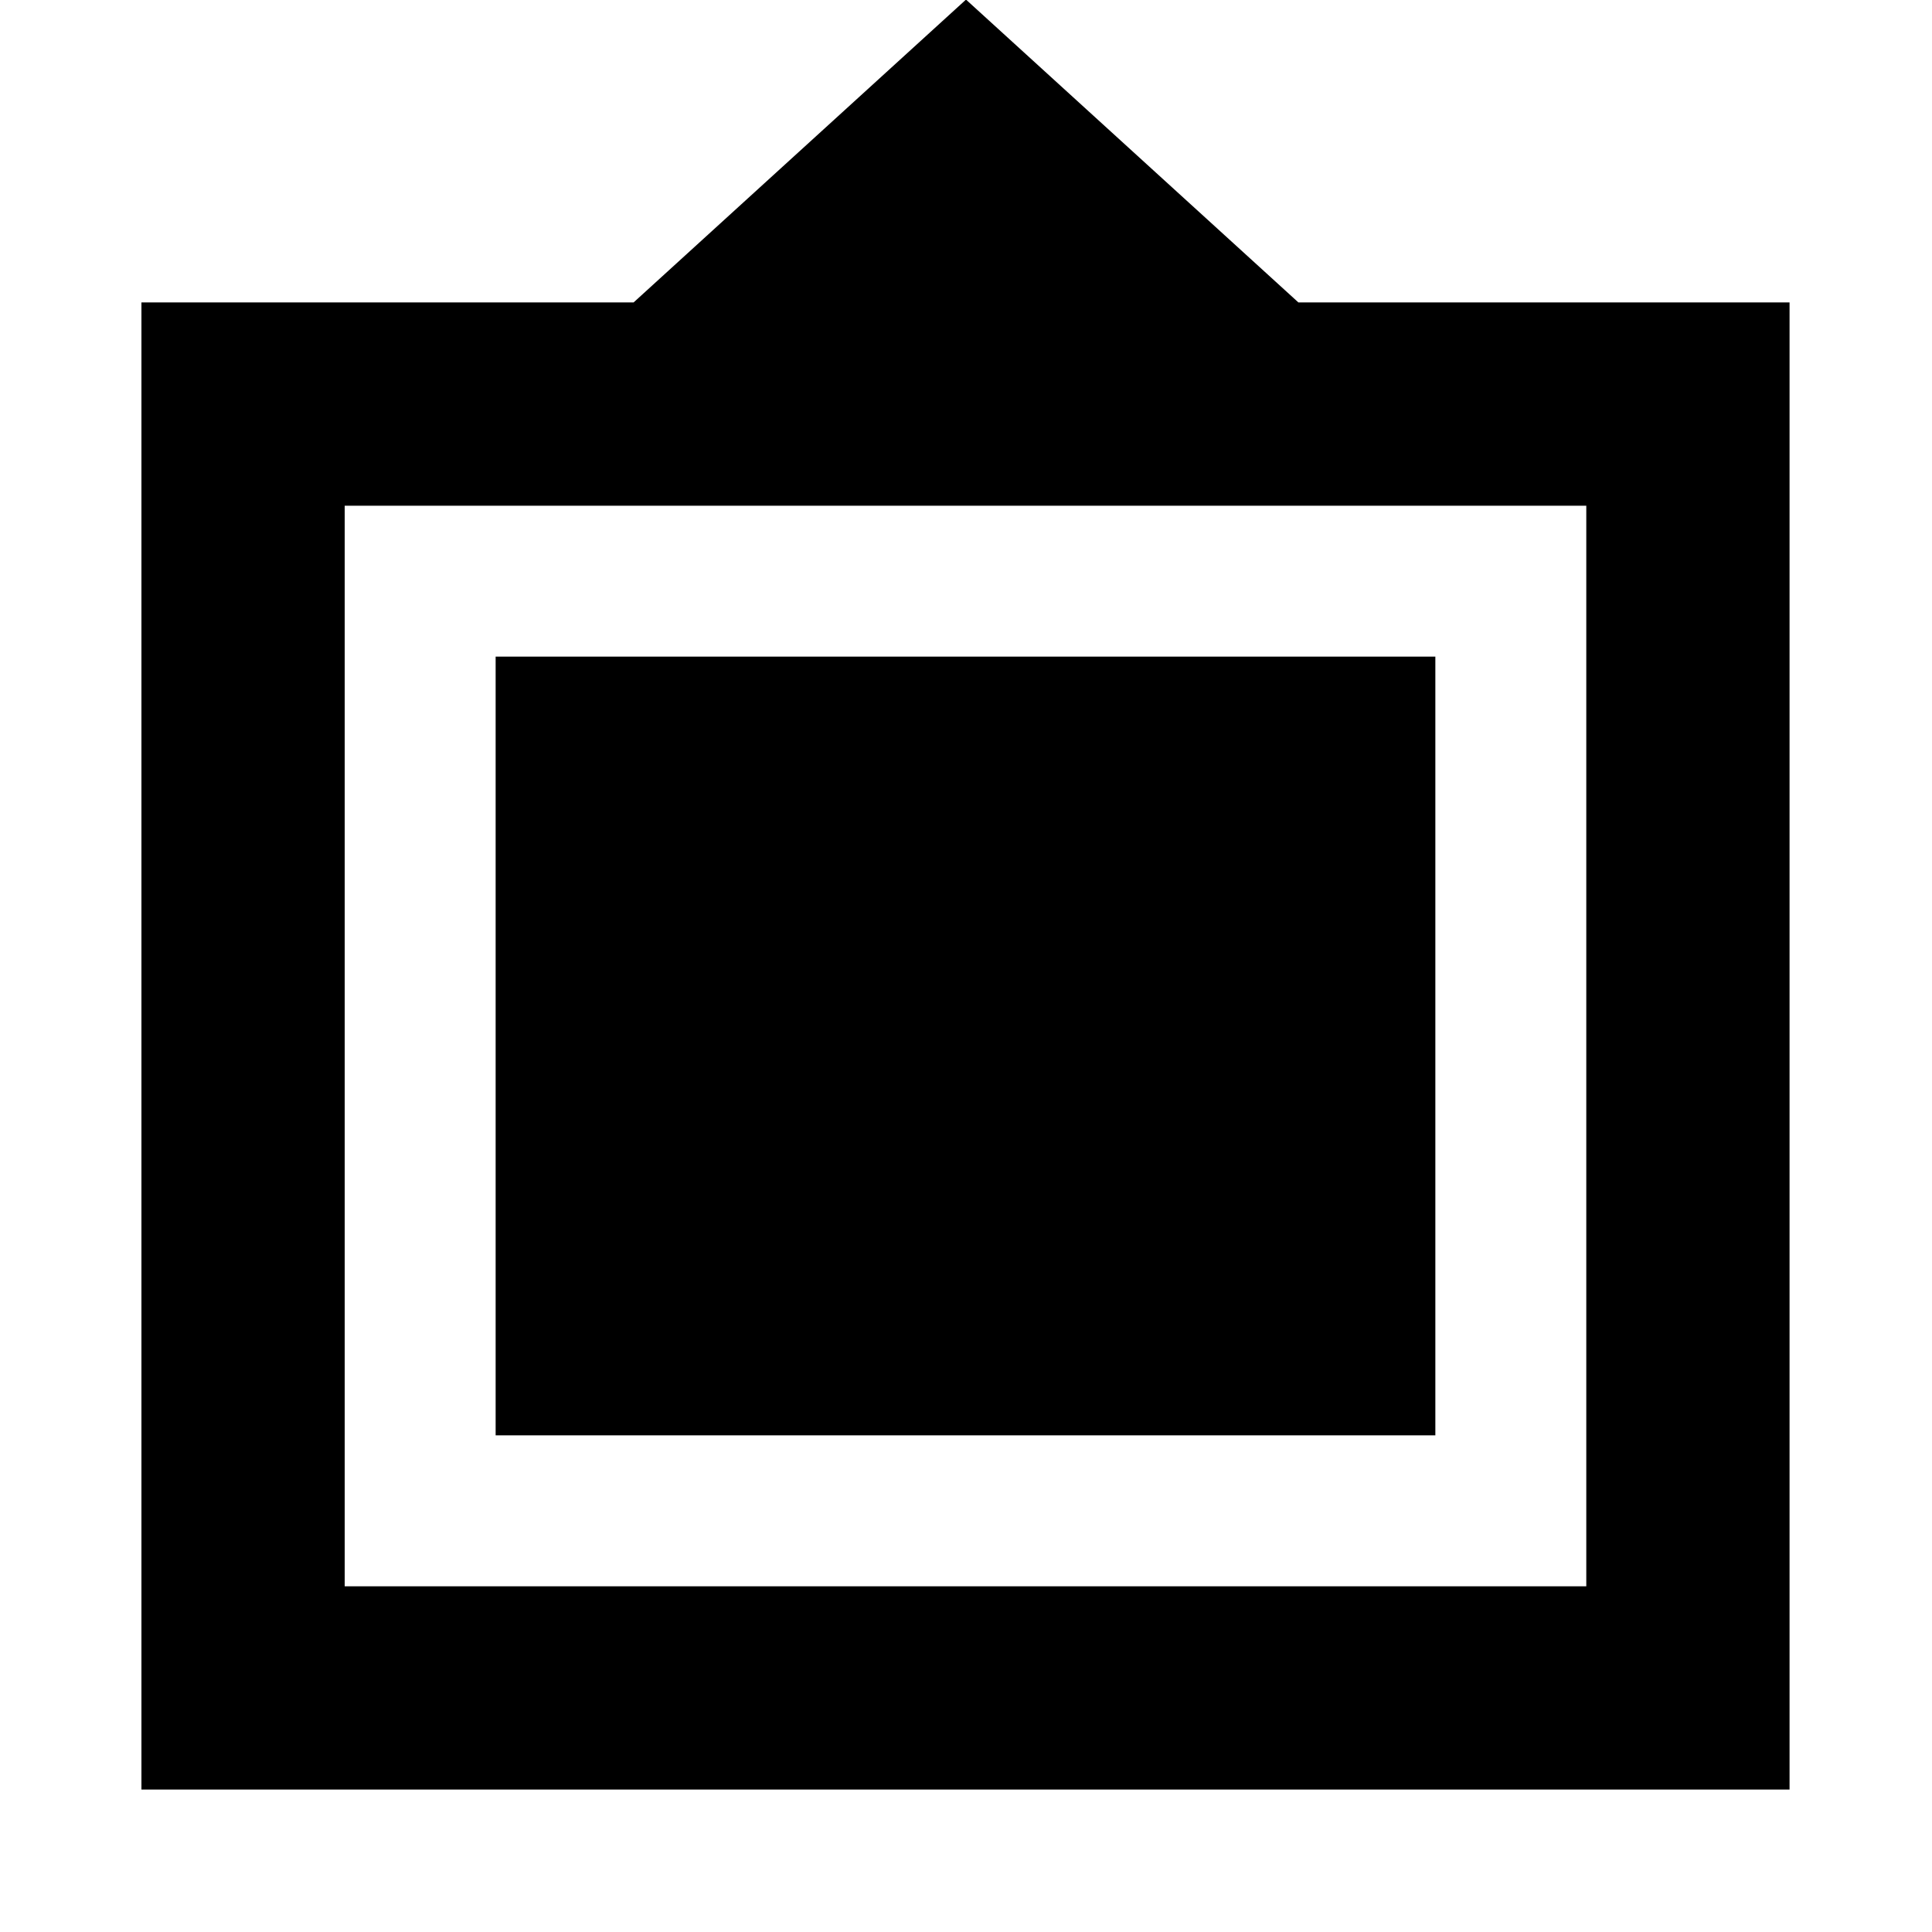 <svg xmlns="http://www.w3.org/2000/svg" height="24" viewBox="0 -960 960 960" width="24"><path d="M70.28-70.78v-738.94h244.55L480-960.2l165.17 150.48h244.05v738.94H70.28Zm101-101h616.94v-536.94H171.28v536.94Zm75-75v-386.94h466.94v386.94H246.28Z"/></svg>